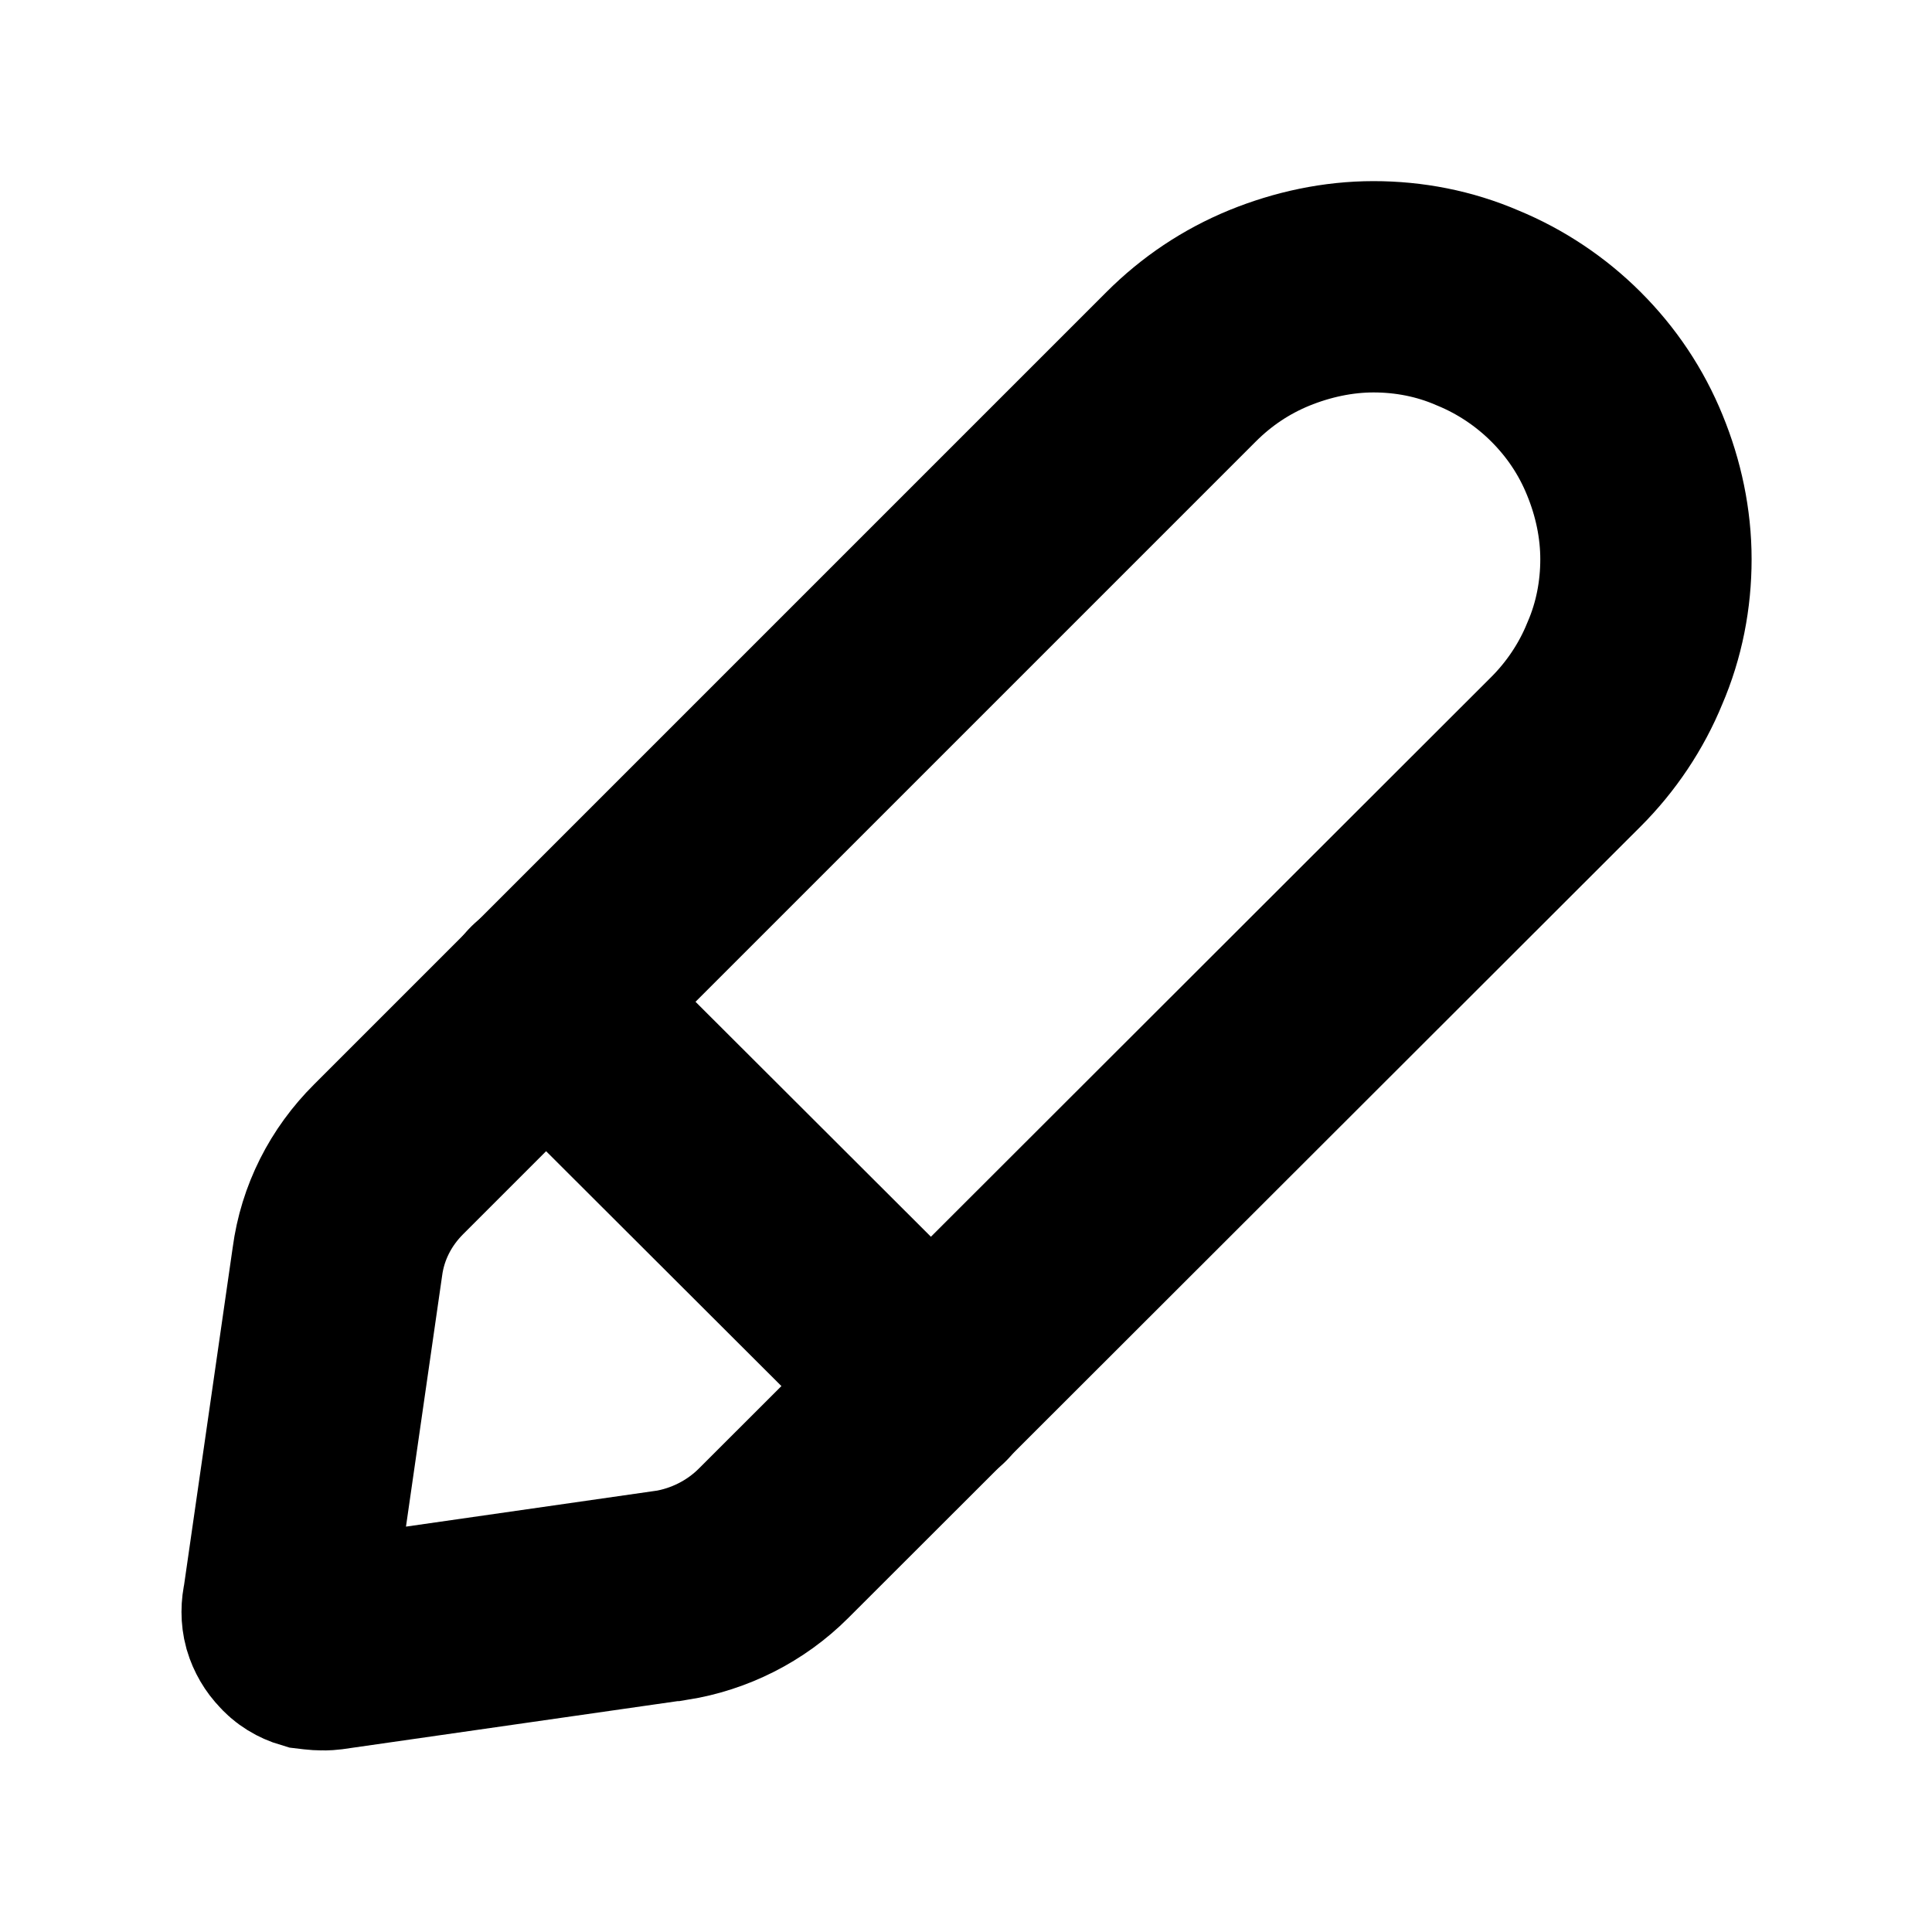 <svg width="16" height="16" viewBox="0 0 16 16" fill="none" xmlns="http://www.w3.org/2000/svg">
<path d="M5.55 13.213L2.719 13.619C2.669 13.625 2.625 13.619 2.575 13.613C2.531 13.6 2.487 13.575 2.456 13.537C2.425 13.506 2.4 13.463 2.387 13.419C2.375 13.375 2.375 13.325 2.387 13.275L2.794 10.45C2.837 10.125 2.987 9.831 3.219 9.6L9.781 3.038C9.994 2.825 10.237 2.663 10.512 2.55C10.787 2.438 11.081 2.375 11.375 2.375C11.669 2.375 11.962 2.431 12.237 2.55C12.512 2.663 12.762 2.831 12.969 3.038C13.181 3.25 13.344 3.494 13.456 3.769C13.569 4.044 13.631 4.337 13.631 4.631C13.631 4.925 13.575 5.219 13.456 5.494C13.344 5.769 13.175 6.019 12.969 6.225L6.406 12.781C6.175 13.012 5.875 13.162 5.556 13.213H5.55Z" stroke="black" stroke-width="1.75" stroke-miterlimit="10"/>
<path d="M7.712 11.481L4.519 8.294" stroke="black" stroke-width="1.75" stroke-miterlimit="10" stroke-linecap="round"/>
</svg>
